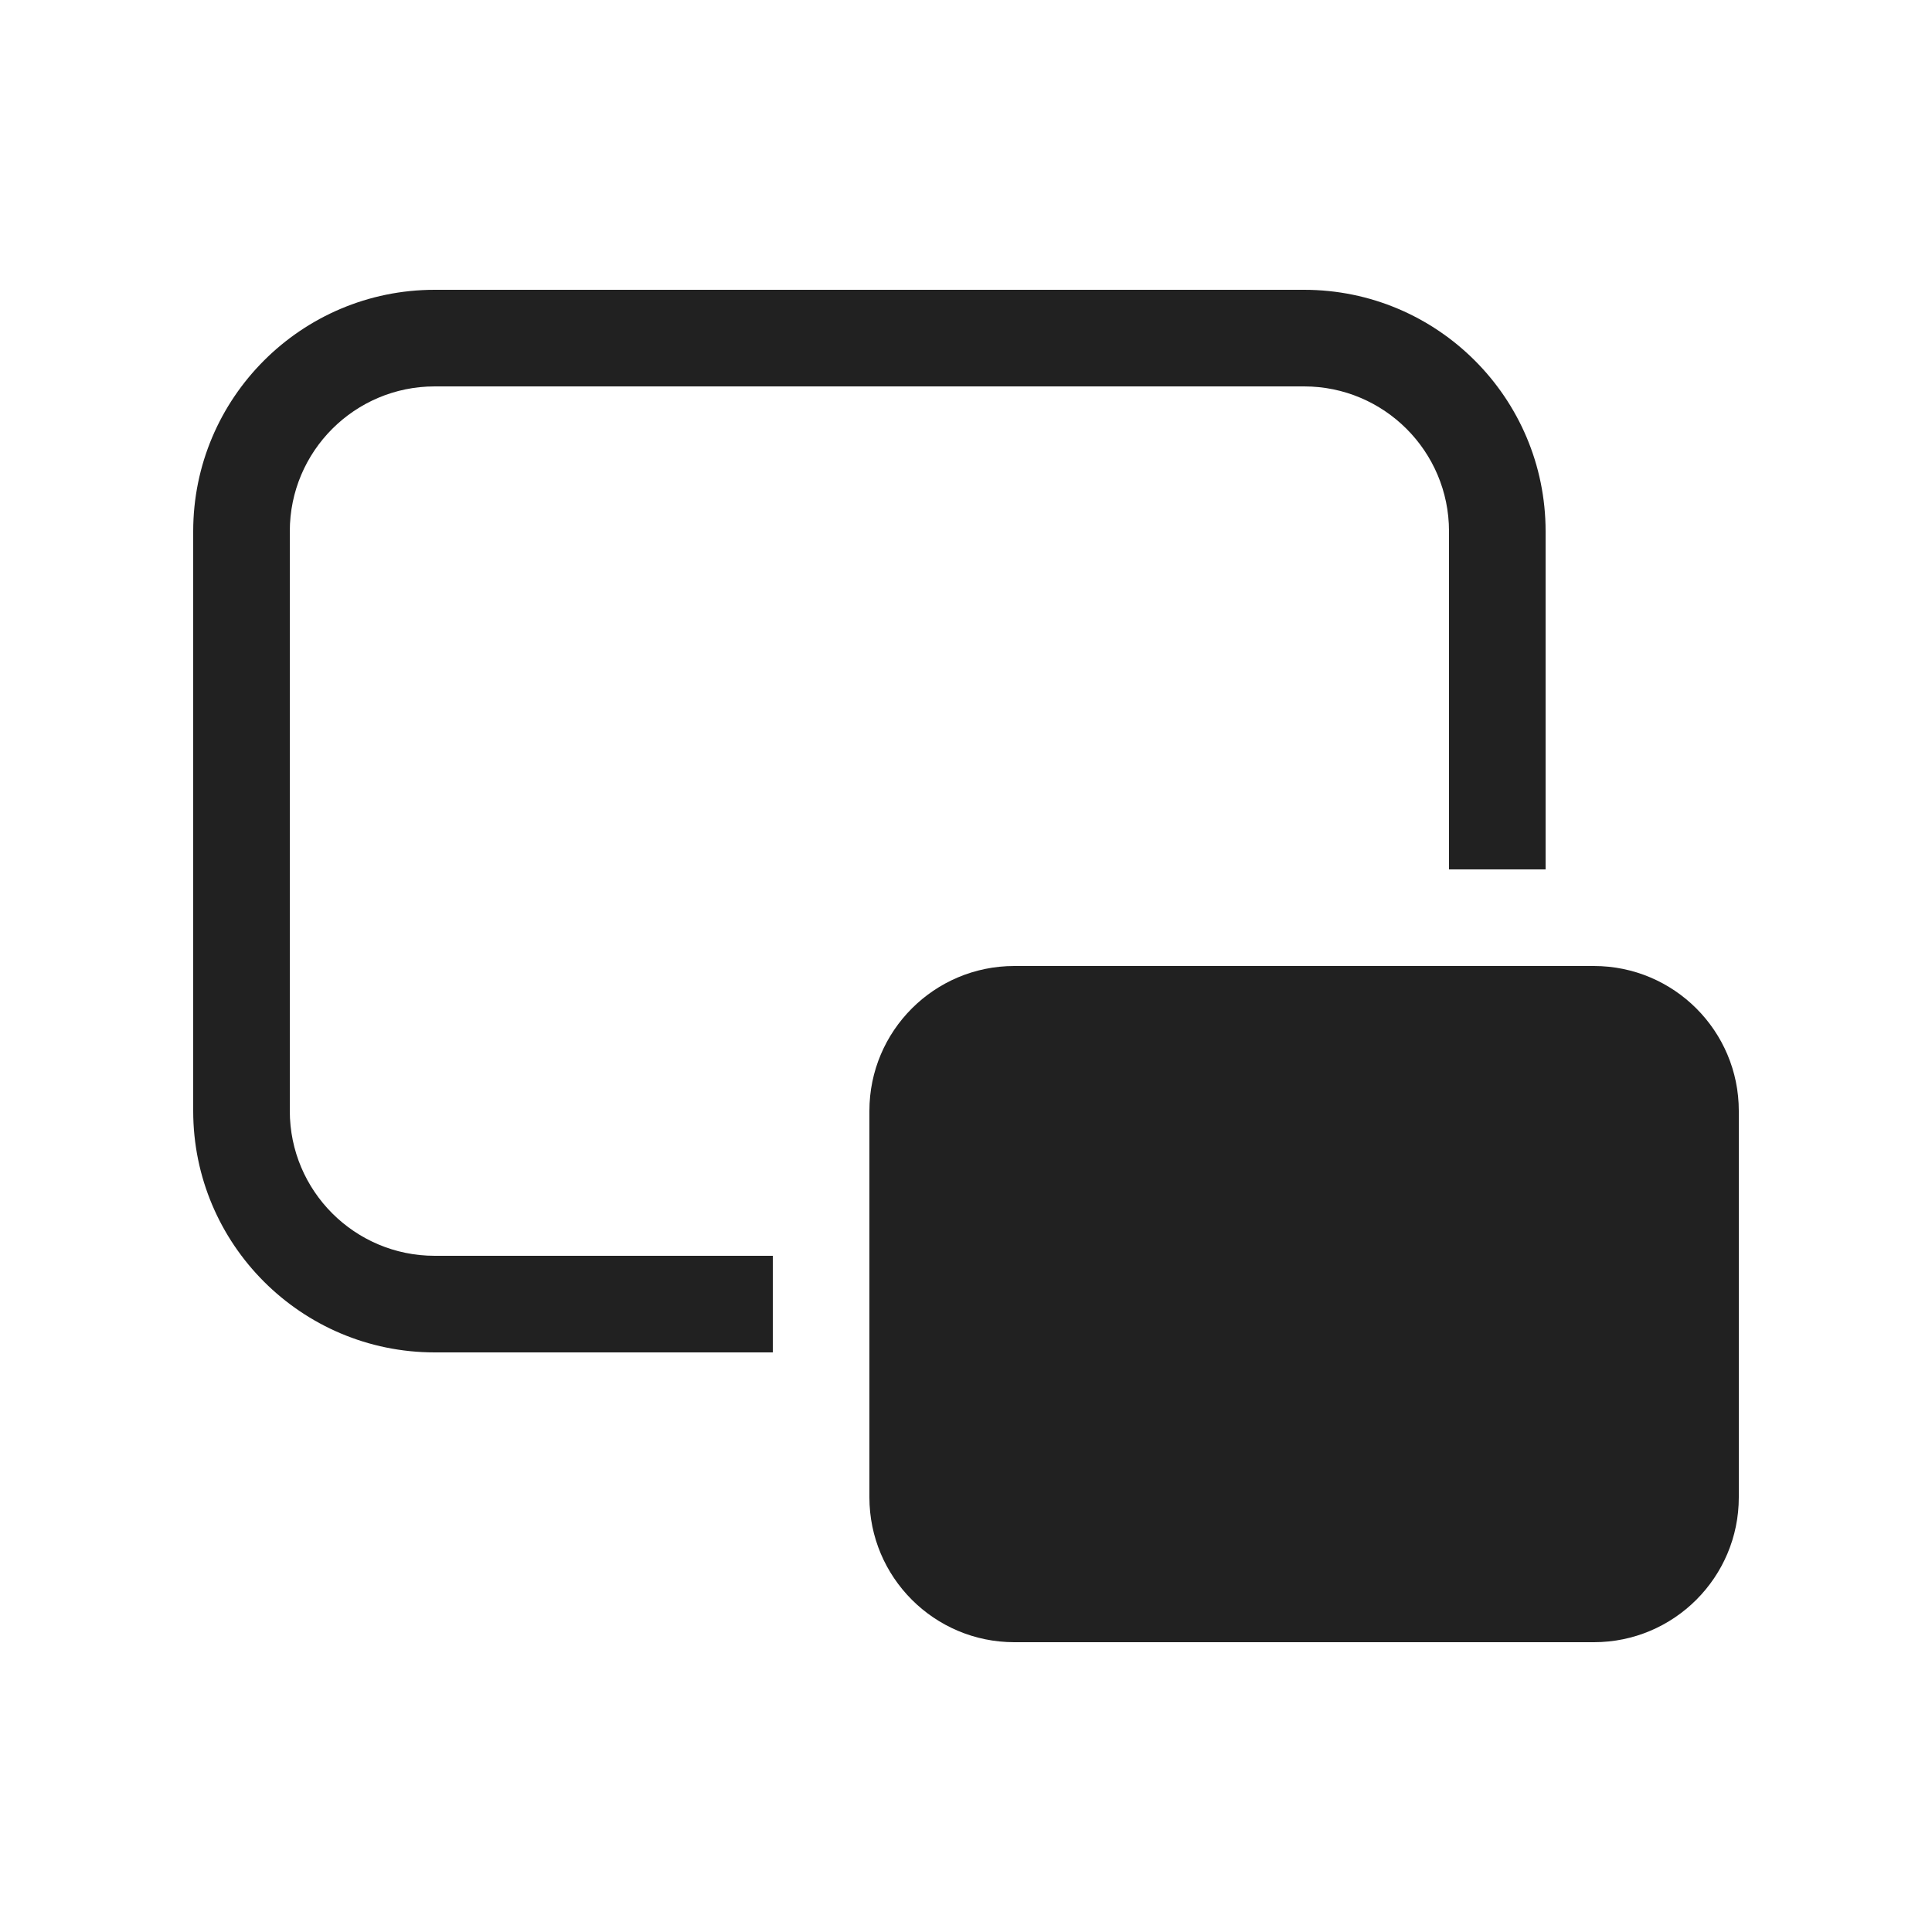 <svg width="20" height="20" viewBox="0 0 20 20" fill="none" xmlns="http://www.w3.org/2000/svg">
<path d="M9,11.5v4c0,0.828 0.672,1.5 1.5,1.5h6c0.828,0 1.5,-0.672 1.5,-1.5v-4c0,-0.828 -0.672,-1.5 -1.5,-1.5h-6c-0.828,0 -1.5,0.672 -1.5,1.5zM8,13h-3.5c-0.828,0 -1.5,-0.672 -1.5,-1.5v-6c0,-0.828 0.672,-1.5 1.5,-1.5h9c0.828,0 1.5,0.672 1.5,1.5v3.5h1v-3.5c0,-1.38 -1.12,-2.5 -2.5,-2.5h-9c-1.38,0 -2.5,1.12 -2.5,2.5v6c0,1.38 1.12,2.5 2.5,2.5h3.5z" fill="#212121"/>
</svg>

